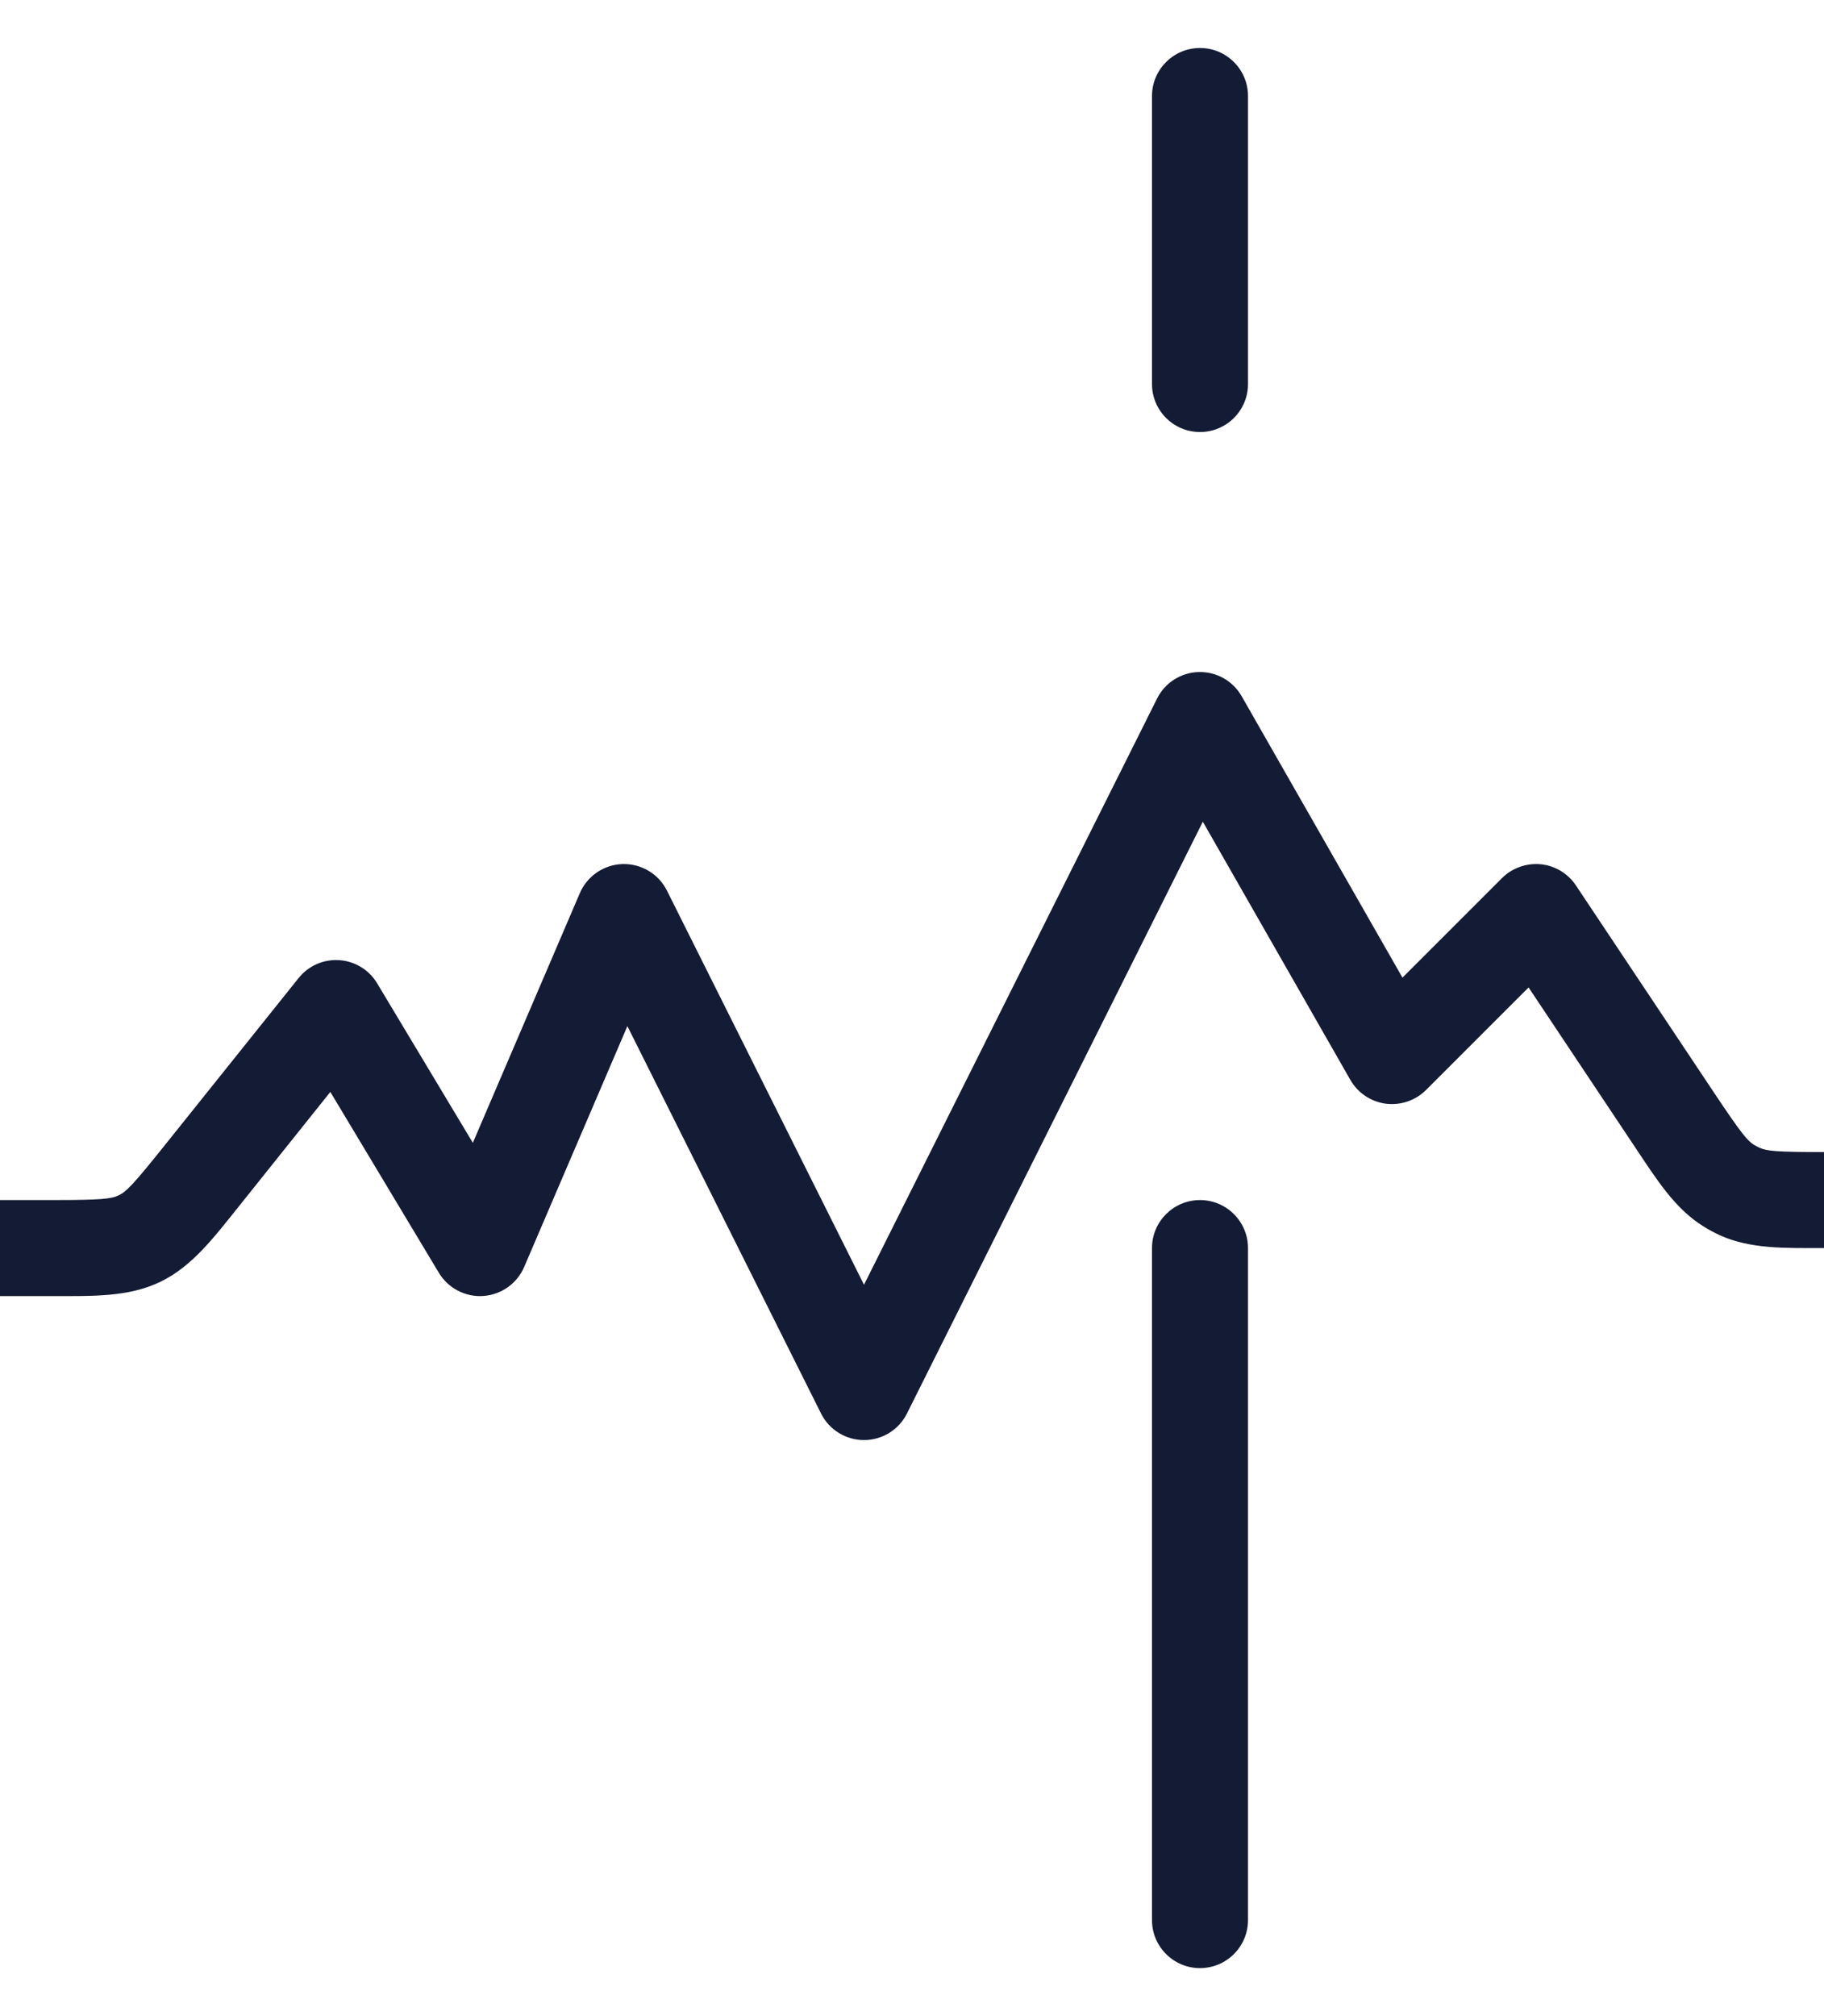 <svg width="19" height="21" viewBox="0 0 19 21" fill="none" xmlns="http://www.w3.org/2000/svg">
<path d="M2.1 12.249L2.491 12.562L2.491 12.562L2.1 12.249ZM3.5 10.5L3.929 10.243C3.845 10.102 3.697 10.012 3.534 10.001C3.37 9.99 3.212 10.06 3.11 10.188L3.5 10.5ZM5 13L4.571 13.257C4.668 13.418 4.847 13.512 5.034 13.499C5.221 13.486 5.386 13.37 5.46 13.197L5 13ZM6.5 9.5L6.947 9.276C6.86 9.102 6.68 8.995 6.485 9C6.291 9.006 6.117 9.124 6.04 9.303L6.5 9.5ZM9 14.5L8.553 14.724C8.637 14.893 8.811 15 9 15C9.189 15 9.363 14.893 9.447 14.724L9 14.5ZM12.5 7.5L12.934 7.252C12.843 7.092 12.671 6.995 12.486 7C12.302 7.005 12.135 7.111 12.053 7.276L12.5 7.5ZM14.5 11L14.066 11.248C14.143 11.383 14.279 11.475 14.434 11.496C14.588 11.516 14.743 11.464 14.854 11.354L14.5 11ZM16 9.5L16.416 9.223C16.333 9.098 16.198 9.017 16.049 9.002C15.9 8.988 15.752 9.041 15.646 9.146L16 9.5ZM17.445 11.668L17.029 11.945L17.029 11.945L17.445 11.668ZM18.007 12.349L17.744 12.774L17.744 12.774L18.007 12.349ZM18.121 12.41L18.328 11.955L18.328 11.955L18.121 12.41ZM13 1C13 0.724 12.776 0.5 12.5 0.5C12.224 0.5 12 0.724 12 1H13ZM12 4C12 4.276 12.224 4.5 12.5 4.5C12.776 4.5 13 4.276 13 4H12ZM12 20C12 20.276 12.224 20.5 12.5 20.5C12.776 20.5 13 20.276 13 20H12ZM13 13C13 12.724 12.776 12.5 12.5 12.5C12.224 12.5 12 12.724 12 13H13ZM0 13.5H0.539V12.5H0V13.5ZM0.539 13.5C0.963 13.5 1.337 13.512 1.669 13.352L1.236 12.451C1.157 12.488 1.059 12.5 0.539 12.5V13.5ZM1.669 13.352C2.001 13.192 2.226 12.893 2.491 12.562L1.71 11.937C1.385 12.343 1.315 12.413 1.236 12.451L1.669 13.352ZM2.491 12.562L3.89 10.812L3.11 10.188L1.71 11.937L2.491 12.562ZM3.071 10.757L4.571 13.257L5.429 12.743L3.929 10.243L3.071 10.757ZM5.46 13.197L6.96 9.697L6.04 9.303L4.54 12.803L5.46 13.197ZM6.053 9.724L8.553 14.724L9.447 14.276L6.947 9.276L6.053 9.724ZM9.447 14.724L12.947 7.724L12.053 7.276L8.553 14.276L9.447 14.724ZM12.066 7.748L14.066 11.248L14.934 10.752L12.934 7.252L12.066 7.748ZM14.854 11.354L16.354 9.854L15.646 9.146L14.146 10.646L14.854 11.354ZM15.584 9.777L17.029 11.945L17.861 11.391L16.416 9.223L15.584 9.777ZM17.029 11.945C17.256 12.285 17.446 12.589 17.744 12.774L18.271 11.925C18.201 11.881 18.139 11.807 17.861 11.391L17.029 11.945ZM17.744 12.774C17.798 12.808 17.855 12.839 17.915 12.866L18.328 11.955C18.309 11.946 18.29 11.936 18.271 11.925L17.744 12.774ZM17.914 12.866C18.233 13.011 18.592 13 19 13V12C18.5 12 18.404 11.989 18.328 11.955L17.914 12.866ZM12 1V4H13V1H12ZM13 20V13H12V20H13Z" fill="#141B34"/>
</svg>
